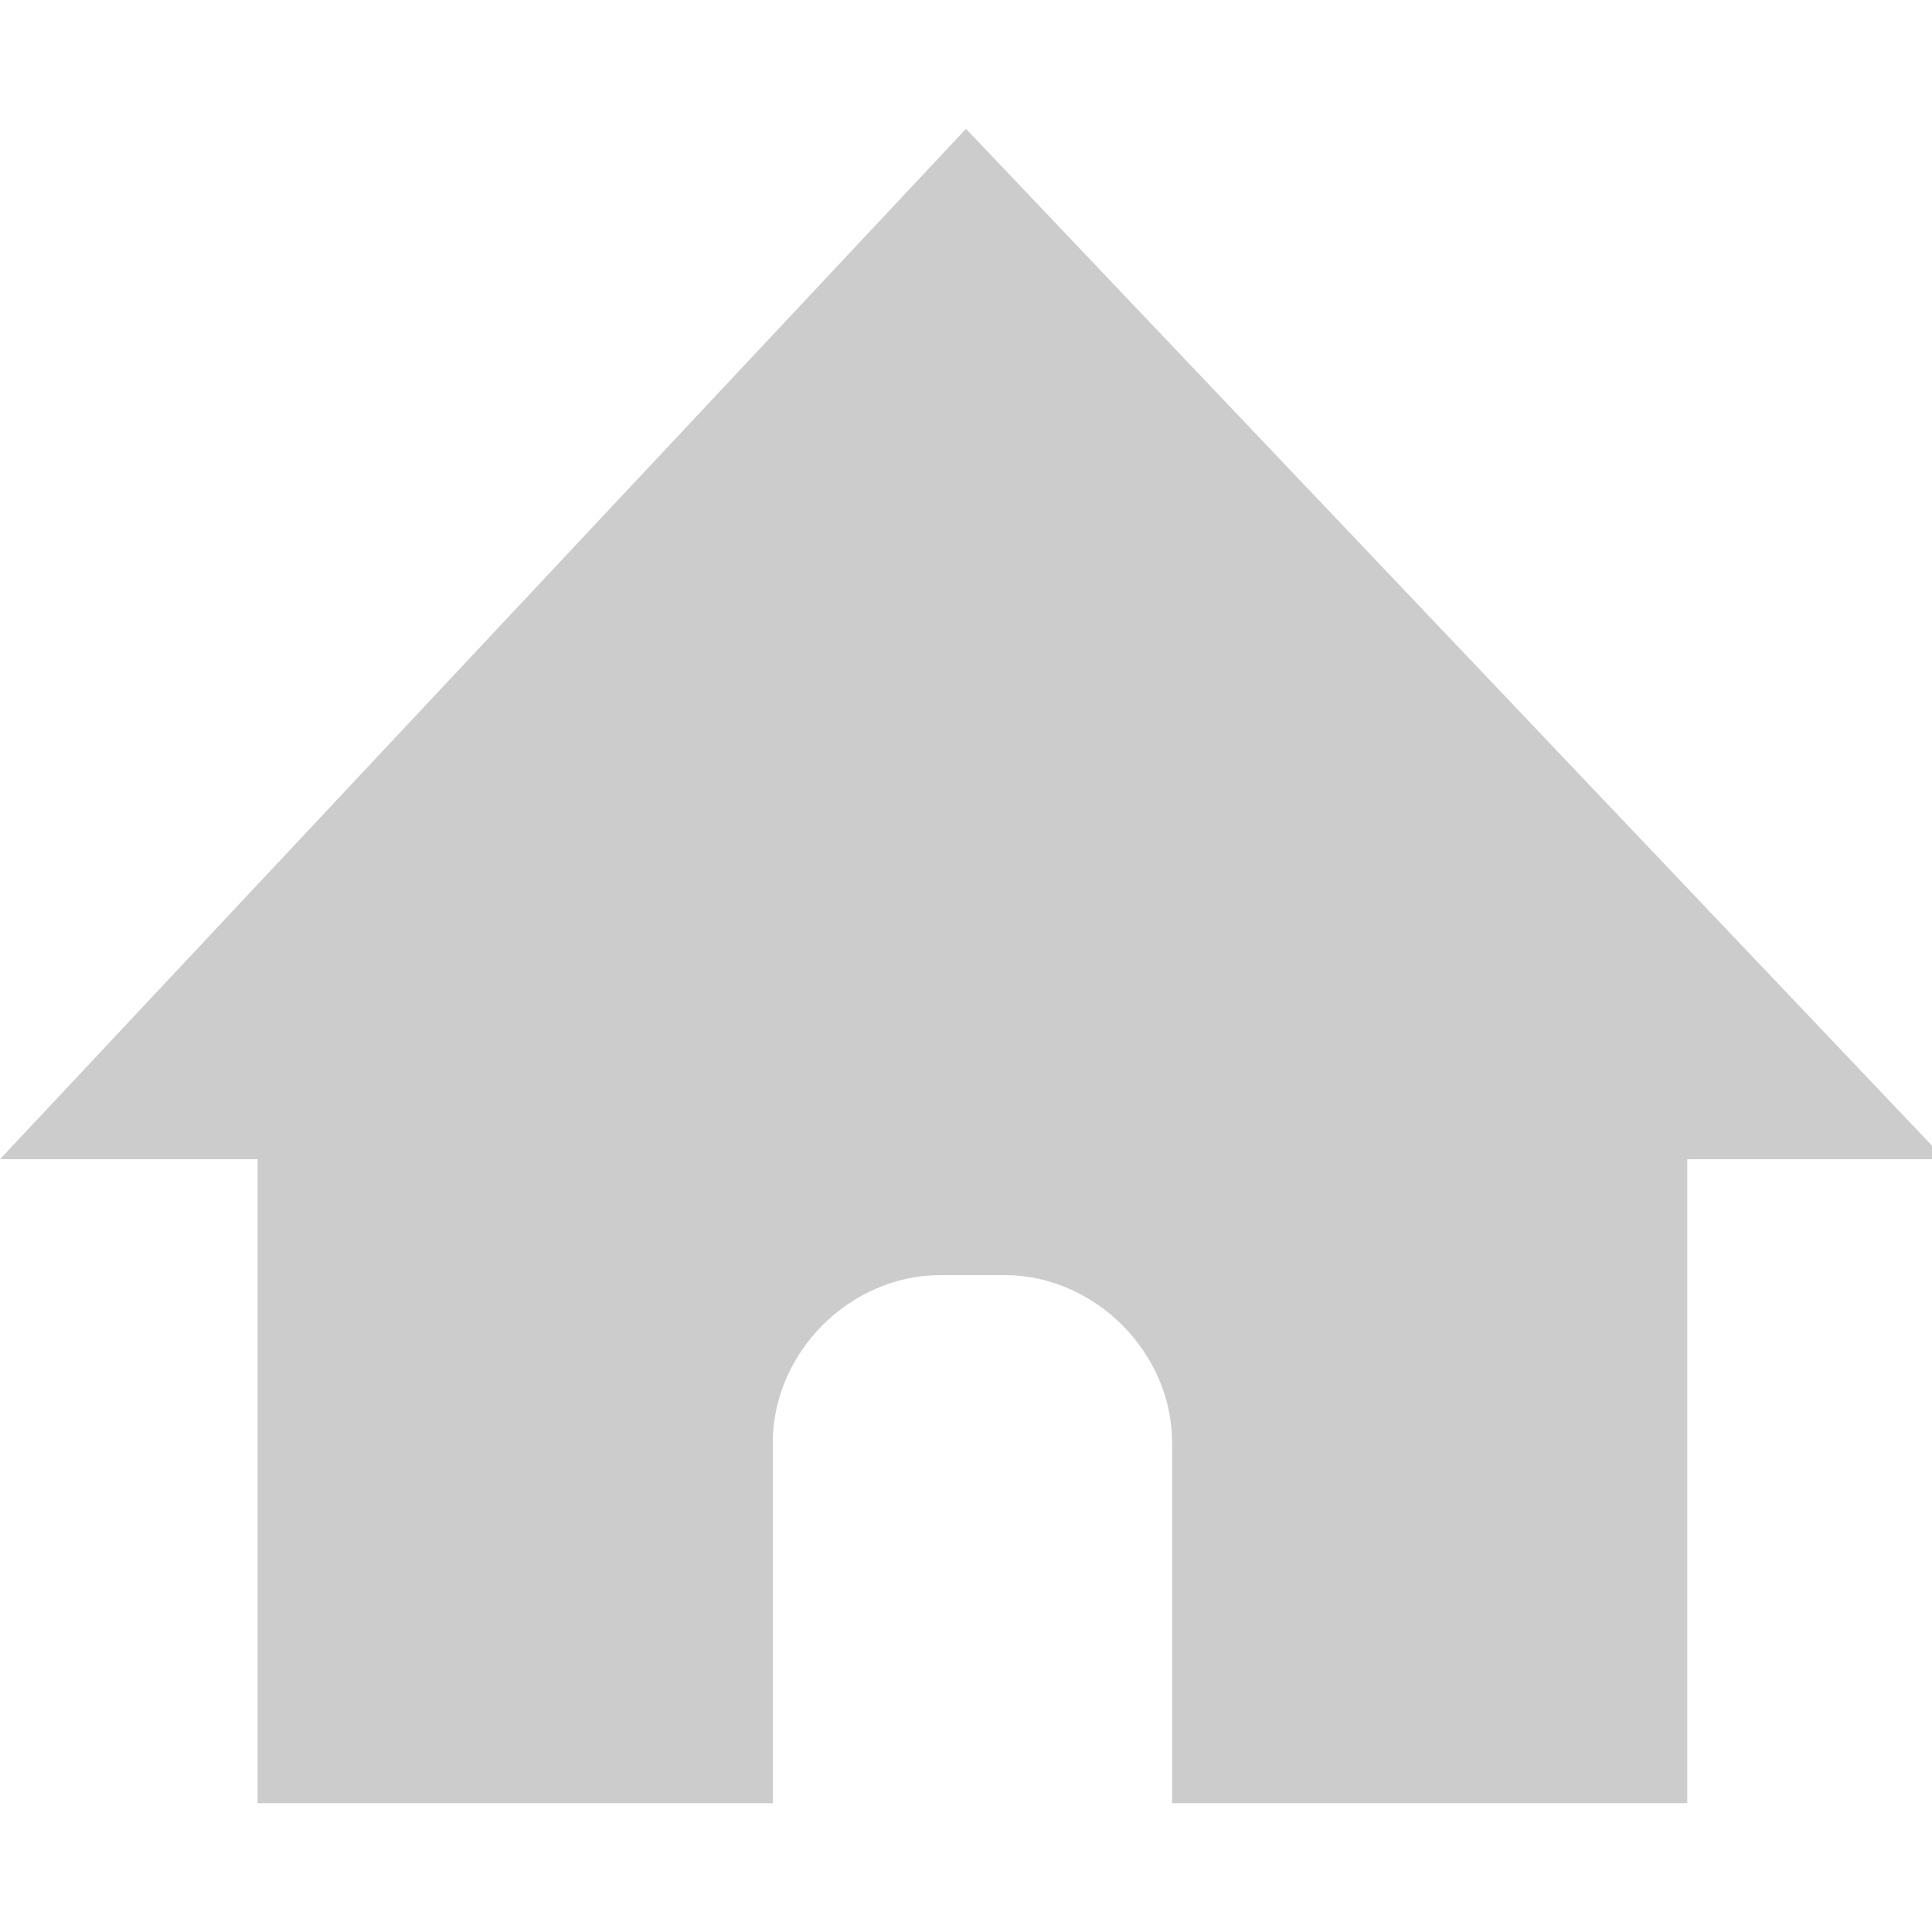 <?xml version="1.0" encoding="utf-8"?>
<!-- Generator: Adobe Illustrator 24.0.2, SVG Export Plug-In . SVG Version: 6.00 Build 0)  -->
<svg version="1.1" id="Layer_1" xmlns="http://www.w3.org/2000/svg" xmlns:xlink="http://www.w3.org/1999/xlink" x="0px" y="0px"
	 viewBox="0 0 15 15" style="enable-background:new 0 0 15 15;" xml:space="preserve">
<style type="text/css">
	.st0{fill:#CCCCCC;}
</style>
<path class="st0" d="M7.5,1L0,9h2v5h4v-2.8c0-0.7,0.6-1.3,1.3-1.3h0.5c0.7,0,1.3,0.6,1.3,1.3V14h4V9h2L7.5,1z"/>
</svg>
